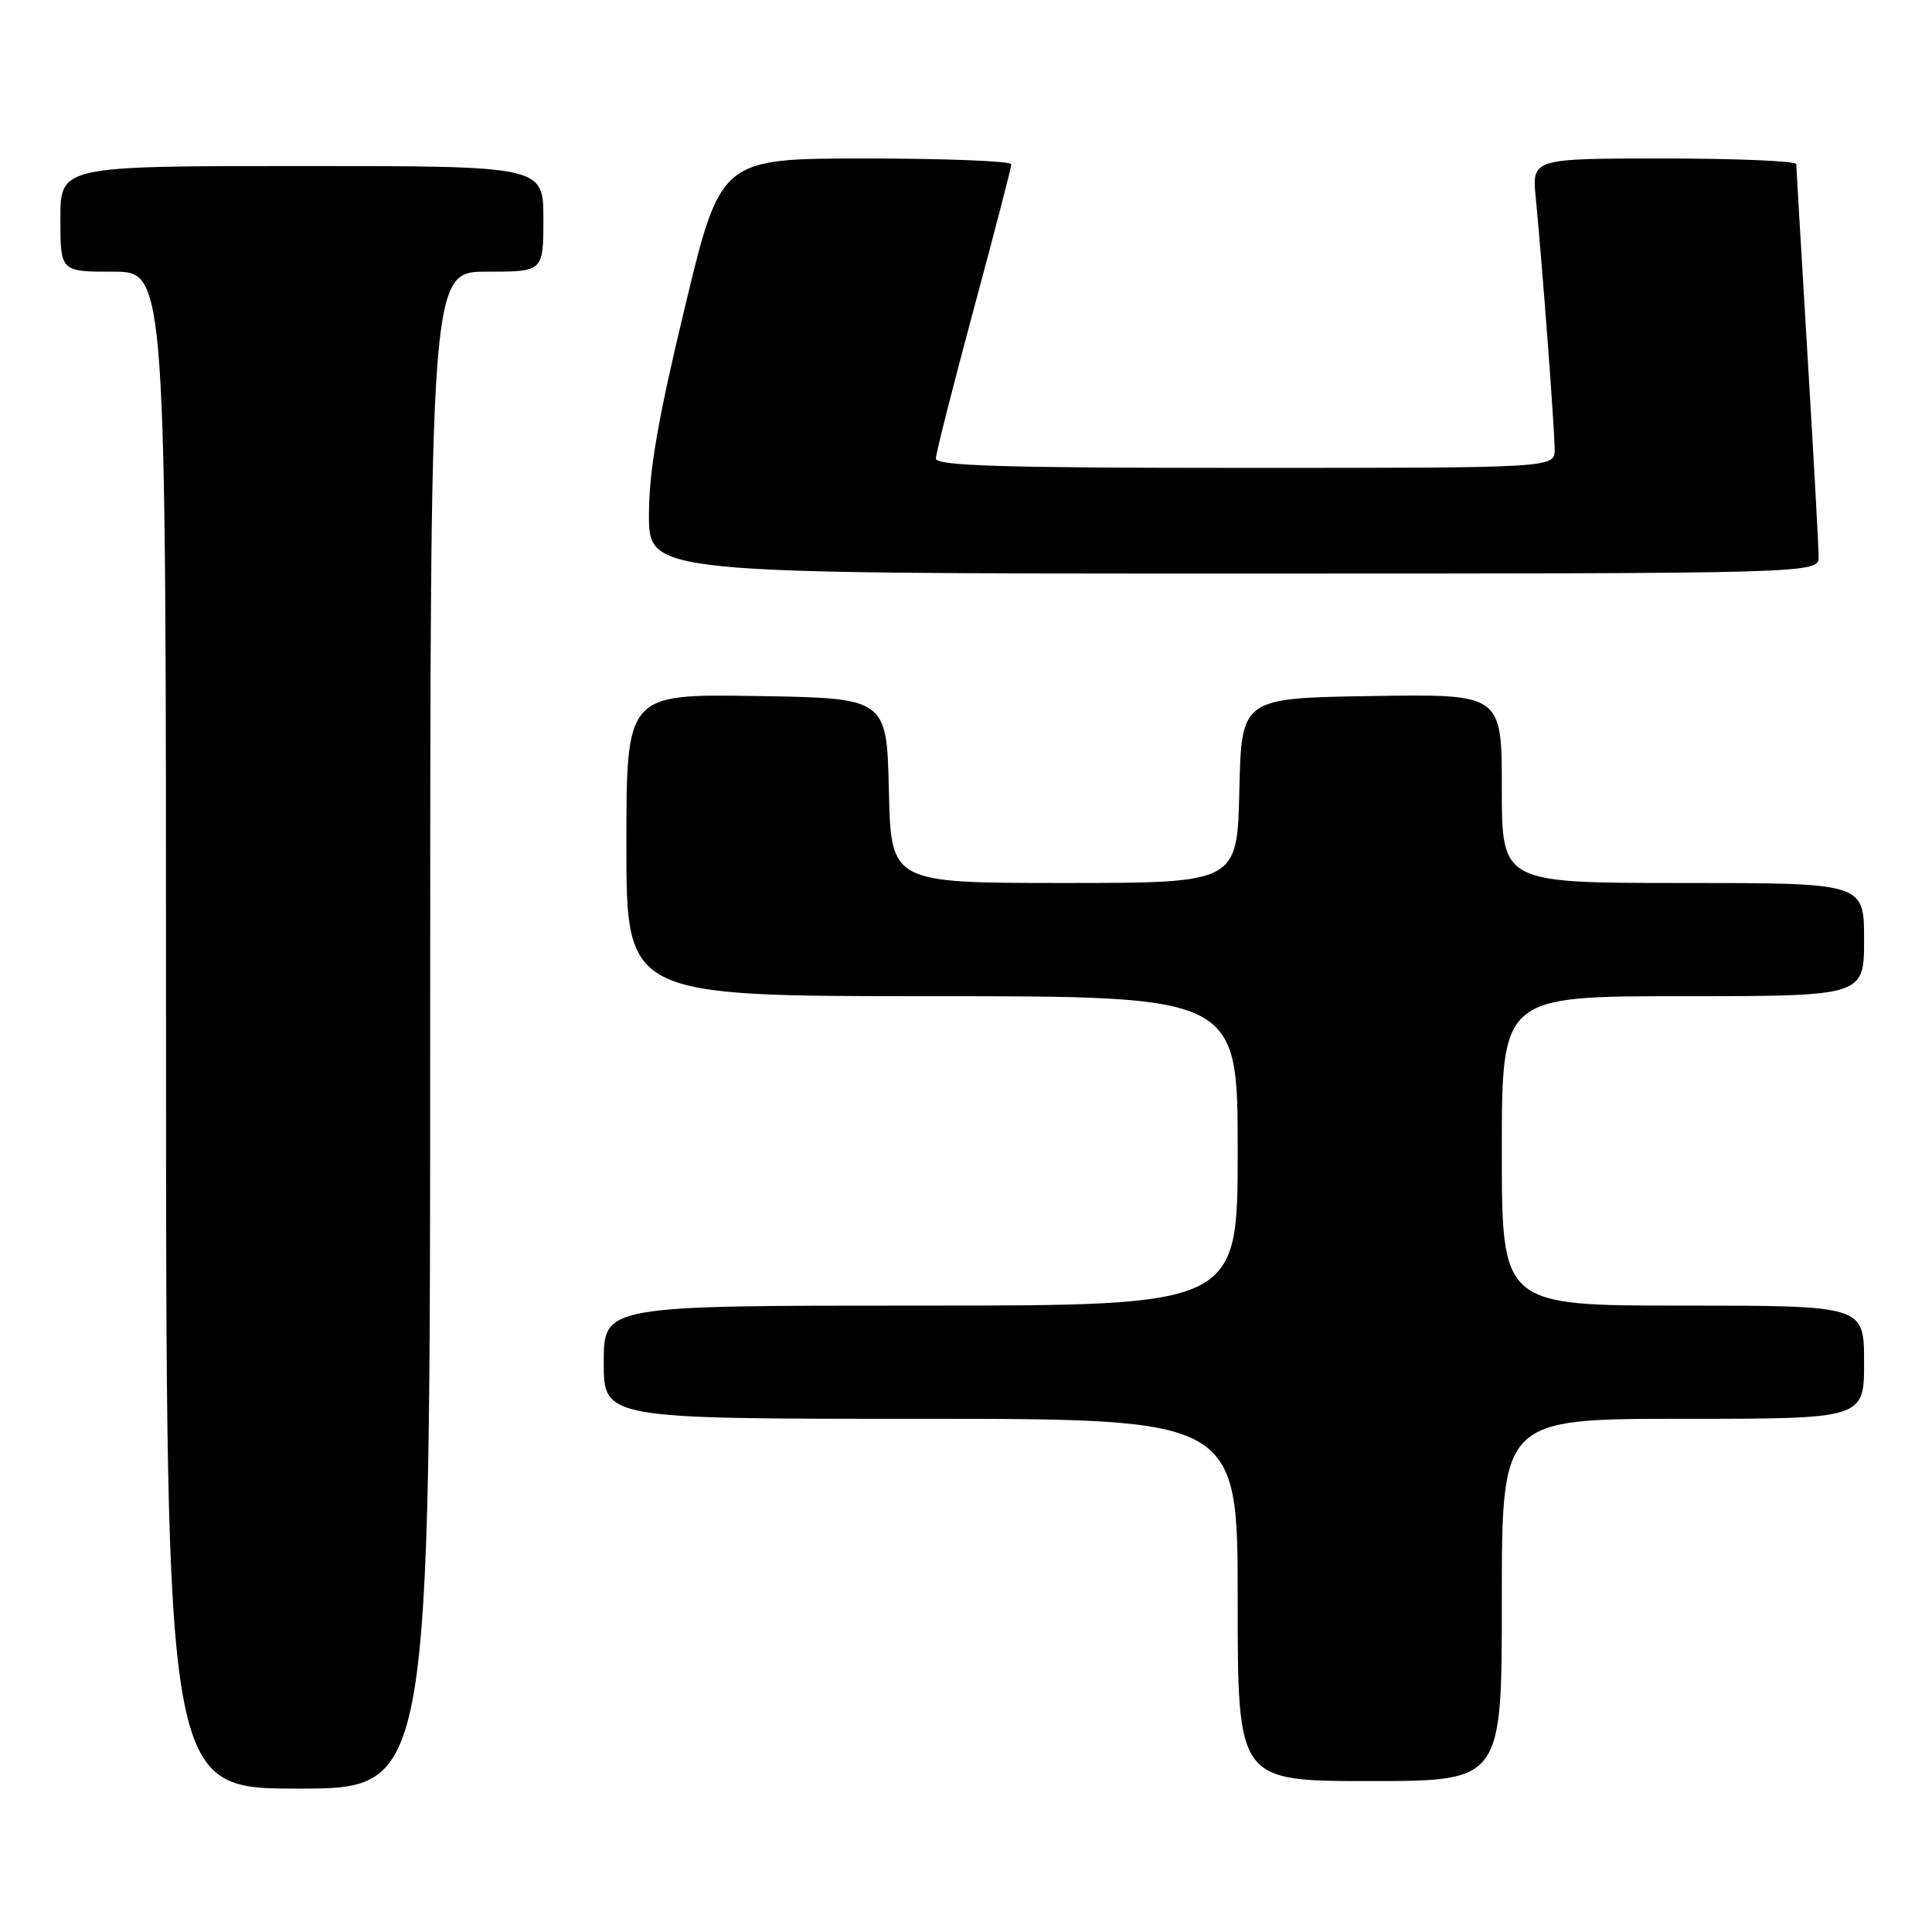 <?xml version="1.0" encoding="UTF-8" standalone="no"?>
<!DOCTYPE svg PUBLIC "-//W3C//DTD SVG 1.1//EN" "http://www.w3.org/Graphics/SVG/1.1/DTD/svg11.dtd" >
<svg xmlns="http://www.w3.org/2000/svg" xmlns:xlink="http://www.w3.org/1999/xlink" version="1.1" viewBox="0 0 256 256">
 <g >
 <path fill="currentColor"
d=" M 57.00 136.50 C 57.00 36.00 57.00 36.00 64.50 36.00 C 72.00 36.00 72.00 36.00 72.00 29.00 C 72.00 22.00 72.00 22.00 40.00 22.00 C 8.00 22.00 8.00 22.00 8.00 29.00 C 8.00 36.00 8.00 36.00 15.00 36.00 C 22.00 36.00 22.00 36.00 22.00 136.50 C 22.00 237.00 22.00 237.00 39.50 237.00 C 57.00 237.00 57.00 237.00 57.00 136.50 Z  M 199.00 212.00 C 199.00 188.00 199.00 188.00 223.00 188.00 C 247.00 188.00 247.00 188.00 247.00 180.50 C 247.00 173.00 247.00 173.00 223.00 173.00 C 199.00 173.00 199.00 173.00 199.00 152.50 C 199.00 132.00 199.00 132.00 223.00 132.00 C 247.00 132.00 247.00 132.00 247.00 124.50 C 247.00 117.00 247.00 117.00 223.00 117.00 C 199.00 117.00 199.00 117.00 199.00 104.48 C 199.00 91.95 199.00 91.95 181.75 92.23 C 164.50 92.50 164.50 92.50 164.22 104.75 C 163.94 117.00 163.94 117.00 141.00 117.00 C 118.06 117.00 118.06 117.00 117.78 104.75 C 117.50 92.50 117.50 92.50 100.25 92.23 C 83.00 91.95 83.00 91.95 83.00 111.98 C 83.00 132.00 83.00 132.00 123.50 132.00 C 164.00 132.00 164.00 132.00 164.00 152.50 C 164.00 173.00 164.00 173.00 122.00 173.00 C 80.00 173.00 80.00 173.00 80.00 180.50 C 80.00 188.00 80.00 188.00 122.00 188.00 C 164.00 188.00 164.00 188.00 164.00 212.00 C 164.00 236.00 164.00 236.00 181.50 236.00 C 199.00 236.00 199.00 236.00 199.00 212.00 Z  M 240.98 73.75 C 240.98 72.51 240.31 60.48 239.50 47.00 C 238.69 33.52 238.02 22.16 238.02 21.75 C 238.01 21.34 230.12 21.00 220.49 21.00 C 202.98 21.00 202.98 21.00 203.50 26.25 C 204.34 34.84 206.00 56.92 206.00 59.55 C 206.00 62.00 206.00 62.00 165.00 62.00 C 132.86 62.00 124.00 61.73 124.01 60.75 C 124.02 60.06 126.27 51.18 129.01 41.02 C 131.75 30.86 134.00 22.20 134.00 21.77 C 134.00 21.35 125.33 21.00 114.74 21.00 C 95.49 21.00 95.49 21.00 90.74 40.75 C 87.17 55.58 85.99 62.43 85.99 68.25 C 86.00 76.00 86.00 76.00 163.50 76.00 C 241.00 76.00 241.00 76.00 240.98 73.75 Z "/>
</g>
</svg>